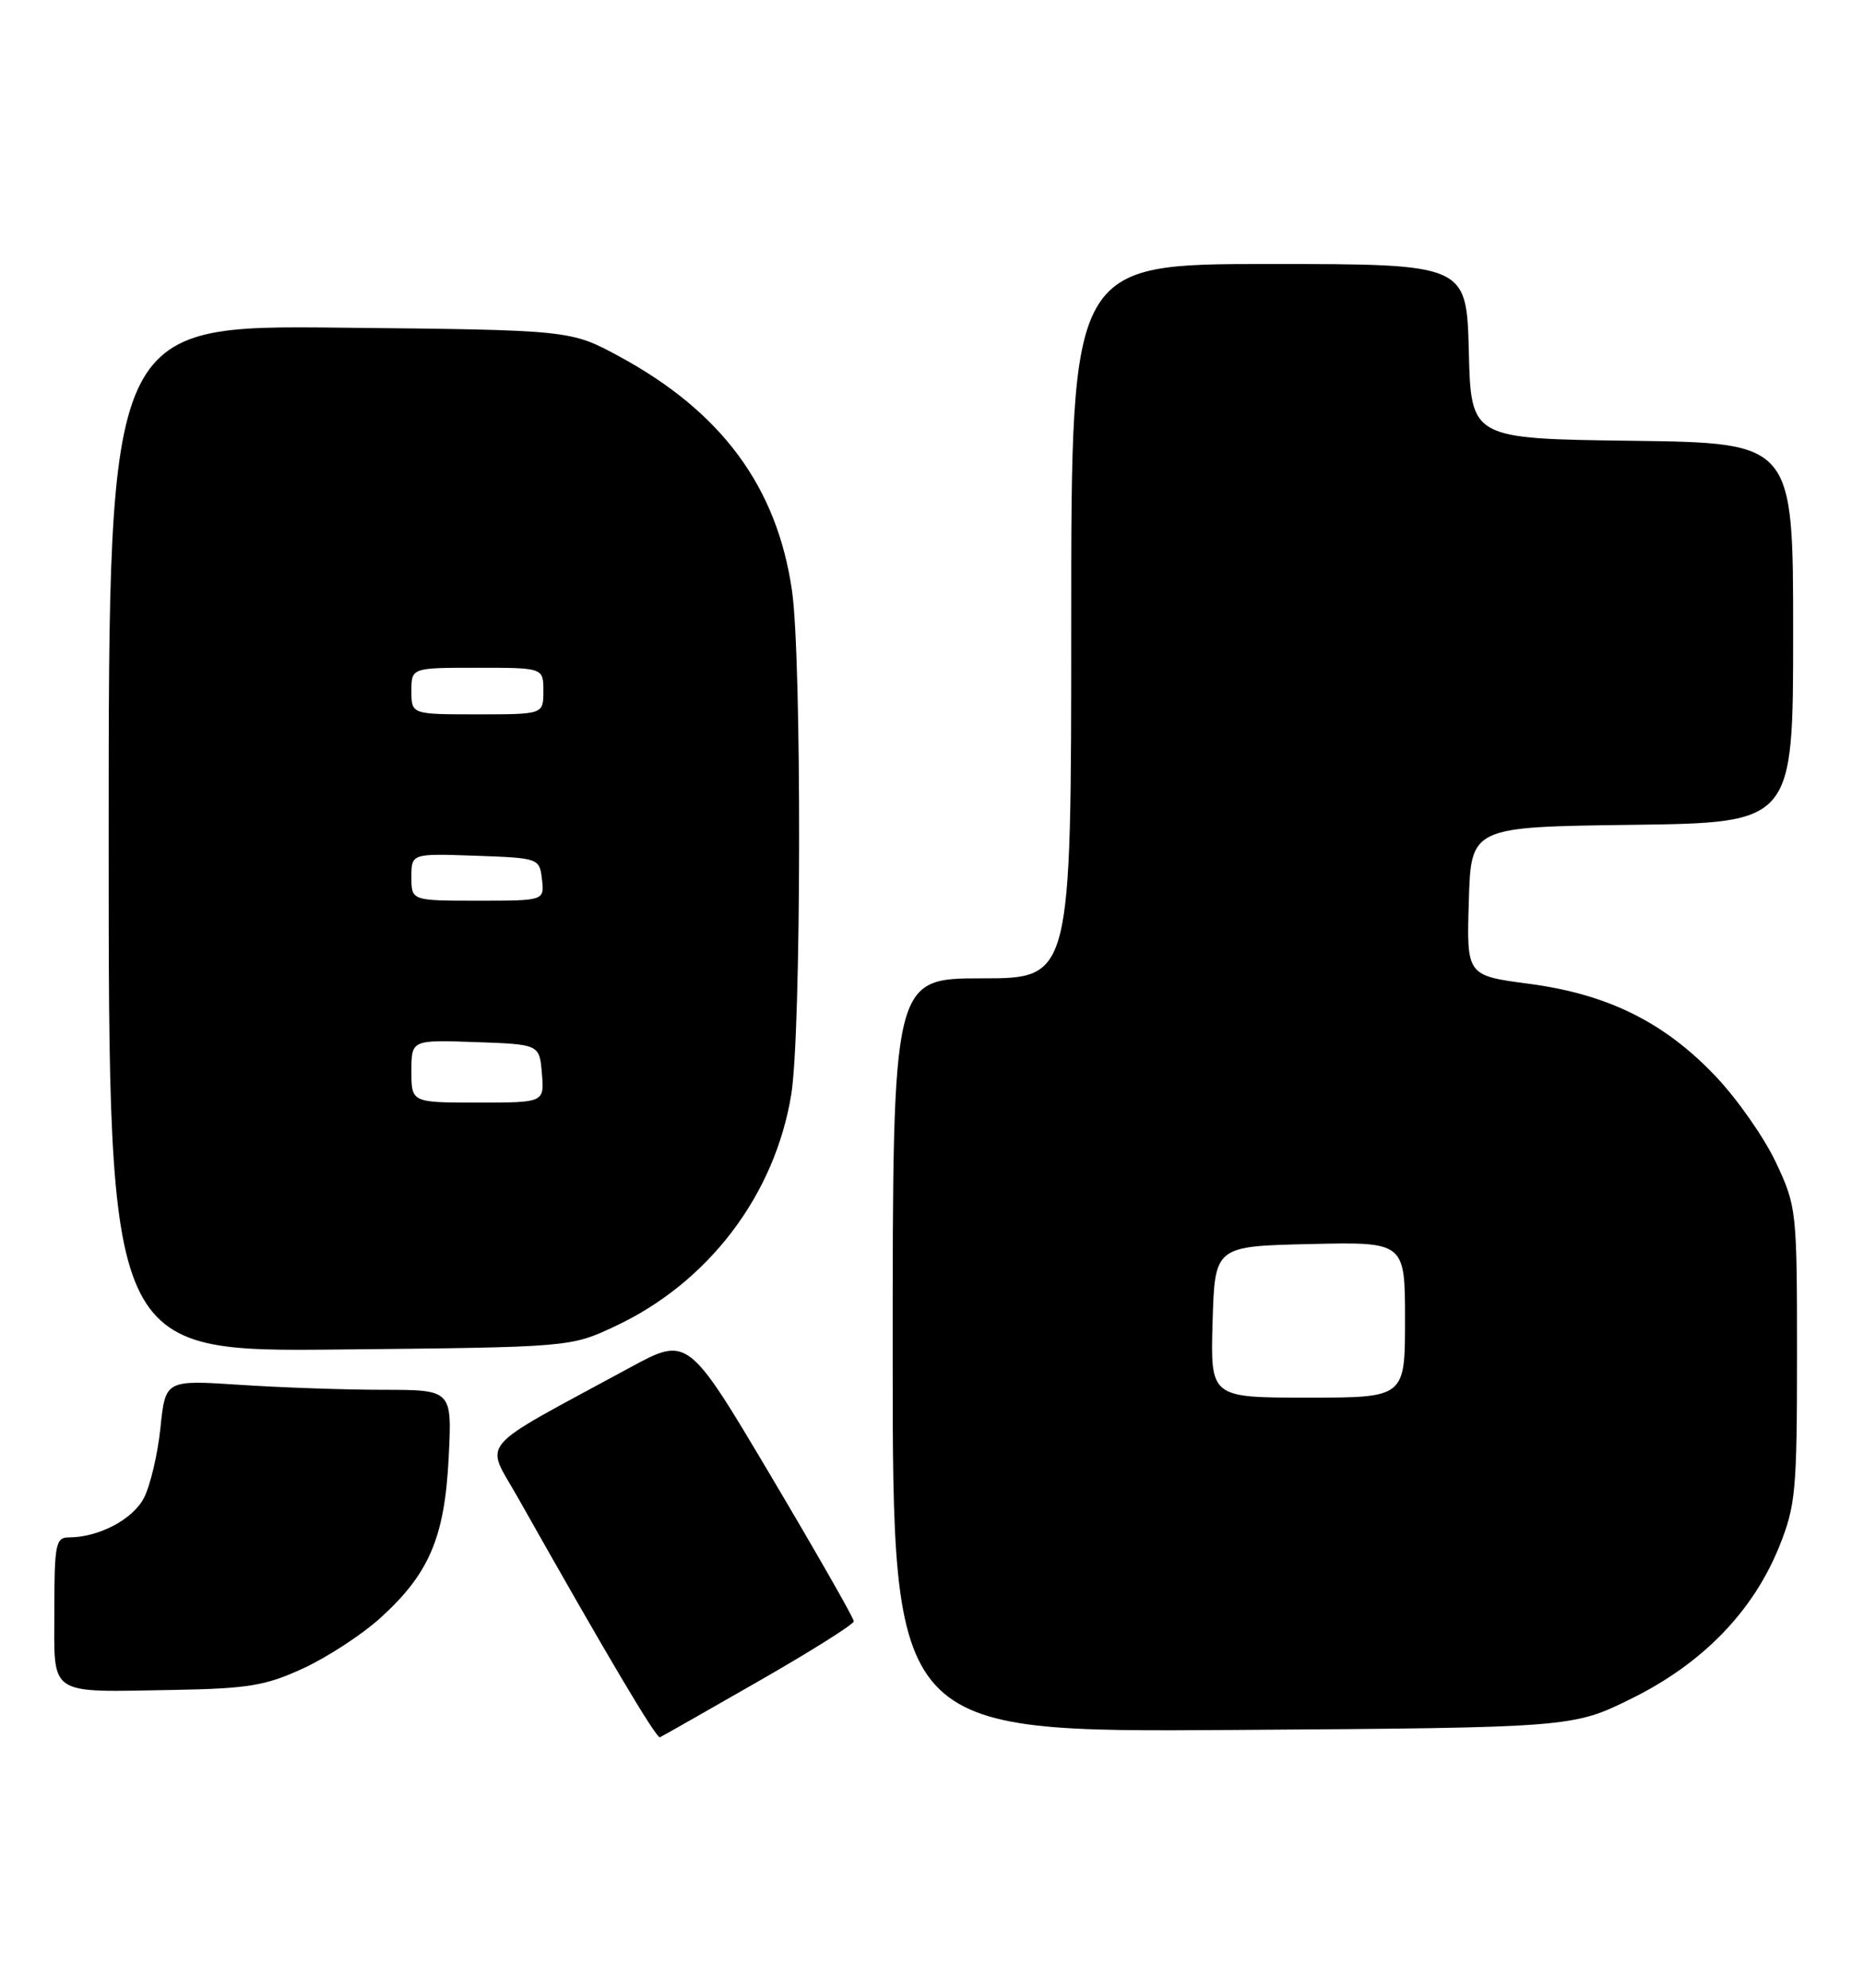 <?xml version="1.0" encoding="UTF-8" standalone="no"?>
<!DOCTYPE svg PUBLIC "-//W3C//DTD SVG 1.1//EN" "http://www.w3.org/Graphics/SVG/1.1/DTD/svg11.dtd" >
<svg xmlns="http://www.w3.org/2000/svg" xmlns:xlink="http://www.w3.org/1999/xlink" version="1.1" viewBox="0 0 240 256">
 <g >
 <path fill="currentColor"
d=" M 97.76 216.50 C 104.48 212.65 109.99 209.19 109.99 208.80 C 110.00 208.42 105.19 200.00 99.31 190.09 C 88.61 172.07 88.61 172.07 81.06 176.18 C 61.00 187.06 62.48 185.35 66.72 192.88 C 78.18 213.20 84.56 223.95 85.02 223.74 C 85.31 223.61 91.04 220.35 97.76 216.50 Z  M 210.23 218.73 C 219.33 214.23 225.82 207.55 229.20 199.20 C 231.32 193.94 231.50 192.02 231.50 174.50 C 231.50 155.95 231.44 155.36 228.80 149.75 C 227.32 146.58 223.84 141.60 221.07 138.67 C 214.45 131.67 207.14 128.04 196.96 126.70 C 188.93 125.64 188.93 125.64 189.22 116.07 C 189.50 106.50 189.50 106.50 210.25 106.23 C 231.00 105.96 231.00 105.96 231.00 81.50 C 231.00 57.04 231.00 57.04 210.25 56.77 C 189.50 56.50 189.50 56.50 189.22 45.25 C 188.93 34.00 188.93 34.00 163.47 34.00 C 138.00 34.00 138.00 34.00 138.00 80.00 C 138.00 126.00 138.00 126.00 126.50 126.00 C 115.00 126.00 115.00 126.00 115.00 174.55 C 115.00 223.10 115.00 223.10 158.80 222.80 C 202.61 222.50 202.61 222.50 210.23 218.73 Z  M 39.12 214.84 C 42.21 213.40 46.63 210.52 48.94 208.43 C 55.28 202.71 57.28 198.03 57.80 187.75 C 58.24 179.00 58.24 179.00 49.37 178.99 C 44.49 178.99 36.18 178.70 30.91 178.35 C 21.31 177.72 21.31 177.72 20.67 183.88 C 20.32 187.28 19.36 191.34 18.54 192.92 C 17.11 195.69 12.71 198.00 8.85 198.00 C 7.18 198.00 7.00 198.92 7.00 207.43 C 7.00 218.61 5.96 217.92 22.50 217.64 C 32.01 217.47 34.26 217.09 39.12 214.84 Z  M 79.25 170.80 C 91.28 165.17 99.84 153.89 101.94 140.91 C 103.23 132.97 103.30 84.83 102.03 76.08 C 100.10 62.71 92.99 53.07 79.79 45.91 C 73.50 42.50 73.50 42.50 43.75 42.20 C 14.00 41.89 14.00 41.89 14.00 108.00 C 14.00 174.11 14.00 174.11 43.75 173.80 C 73.50 173.50 73.50 173.50 79.25 170.80 Z  M 156.21 170.25 C 156.50 160.50 156.50 160.50 168.75 160.22 C 181.00 159.94 181.00 159.94 181.00 169.97 C 181.00 180.00 181.00 180.00 168.46 180.00 C 155.93 180.00 155.93 180.00 156.21 170.25 Z  M 53.00 137.96 C 53.00 133.92 53.00 133.92 61.25 134.21 C 69.50 134.50 69.50 134.50 69.81 138.25 C 70.12 142.00 70.12 142.00 61.56 142.00 C 53.00 142.00 53.00 142.00 53.00 137.96 Z  M 53.00 112.96 C 53.00 109.92 53.00 109.92 61.25 110.21 C 69.42 110.50 69.50 110.53 69.82 113.25 C 70.13 116.00 70.13 116.00 61.57 116.00 C 53.00 116.00 53.00 116.00 53.00 112.96 Z  M 53.00 89.00 C 53.00 86.00 53.00 86.00 61.50 86.00 C 70.00 86.00 70.00 86.00 70.00 89.00 C 70.00 92.00 70.00 92.00 61.50 92.00 C 53.00 92.00 53.00 92.00 53.00 89.00 Z "/>
</g>
</svg>